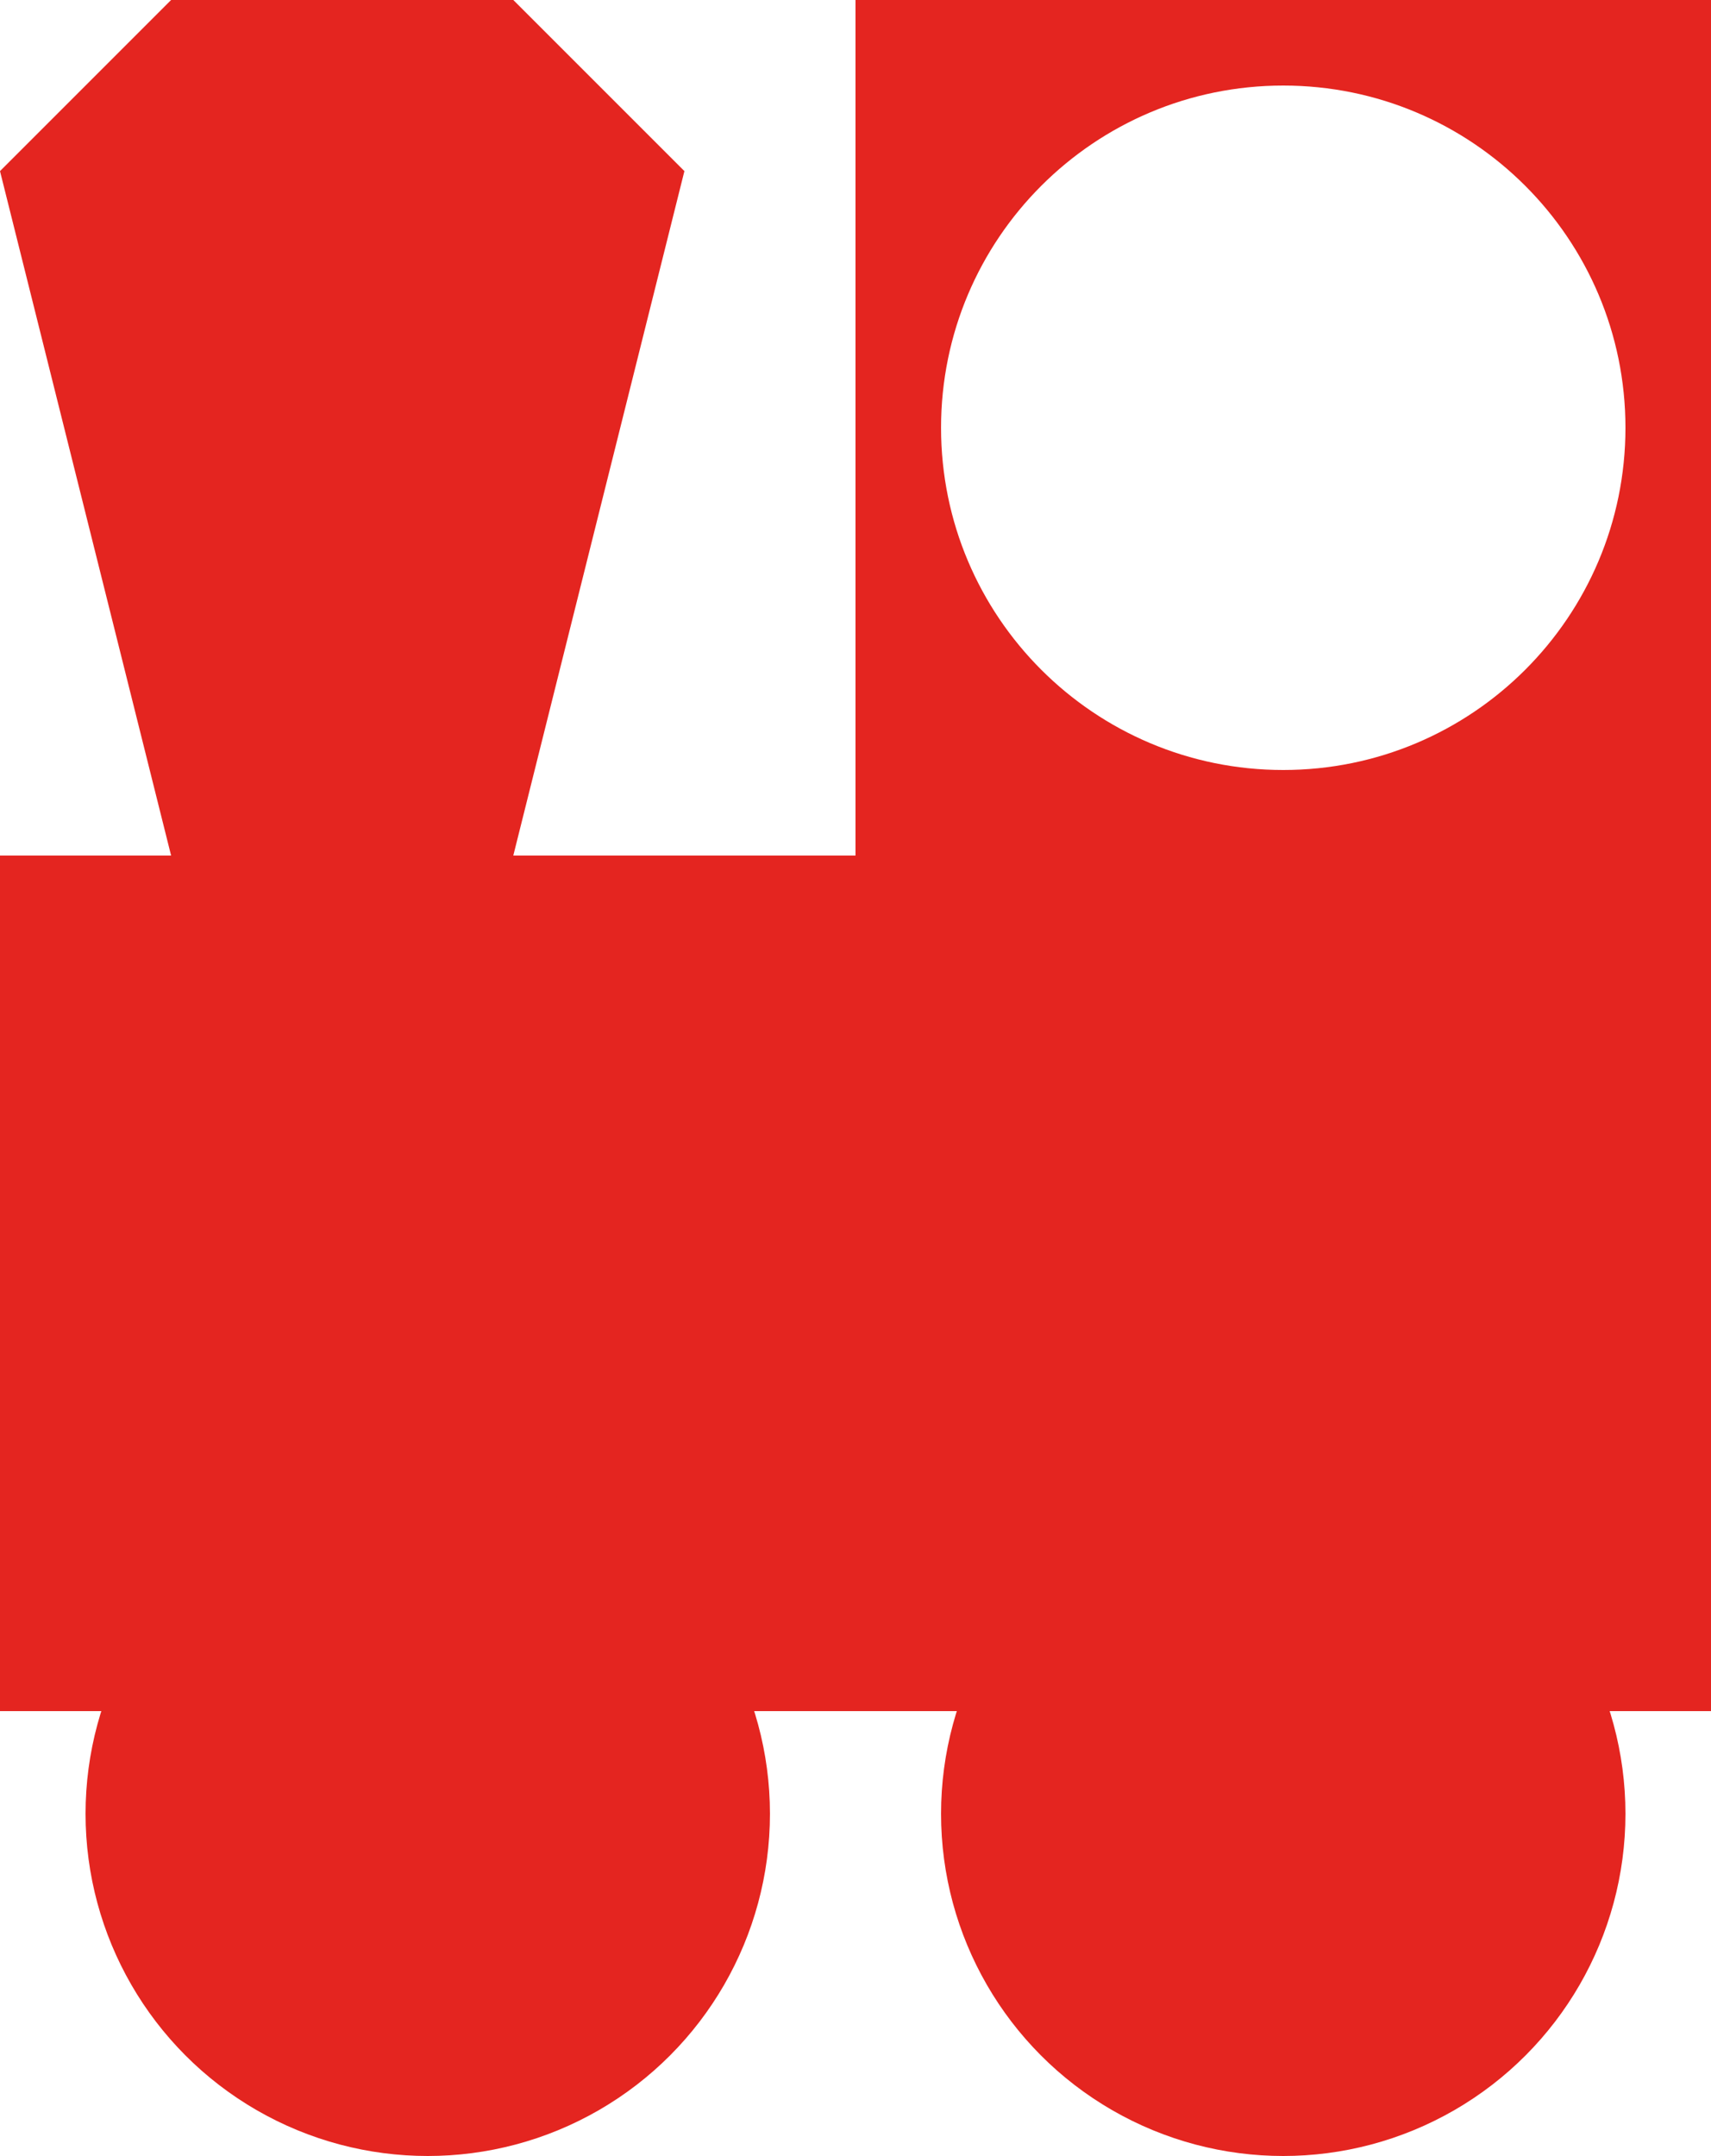 <?xml version="1.0" encoding="UTF-8"?>
<svg width="100px" height="126px" viewBox="0 0 100 126" version="1.1" xmlns="http://www.w3.org/2000/svg" xmlns:xlink="http://www.w3.org/1999/xlink">
    <!-- Generator: Sketch 41 (35326) - http://www.bohemiancoding.com/sketch -->
    <title>Futtog</title>
    <desc>Created with Sketch.</desc>
    <defs></defs>
    <g id="Page-1" stroke="none" stroke-width="1" fill="none" fill-rule="evenodd">
        <g id="Futtog" fill="#E42520">
            <path d="M0,0 L100,0 L100,100 L0,100 L0,0 Z M75,45 C86.046,45 95,36.046 95,25 C95,13.954 86.046,5 75,5 C63.954,5 55,13.954 55,25 C55,36.046 63.954,45 75,45 Z M0,0 L50,0 L50,50 L0,50 L0,0 Z" id="Combined-Shape"></path>
            <circle id="backwheel" cx="75" cy="106" r="20"></circle>
            <circle id="frontwheel" cx="25" cy="106" r="20"></circle>
            <polygon id="steam" points="0 10 10 0 30 0 40 10 30 50 10 50"></polygon>
        </g>
    </g>
</svg>